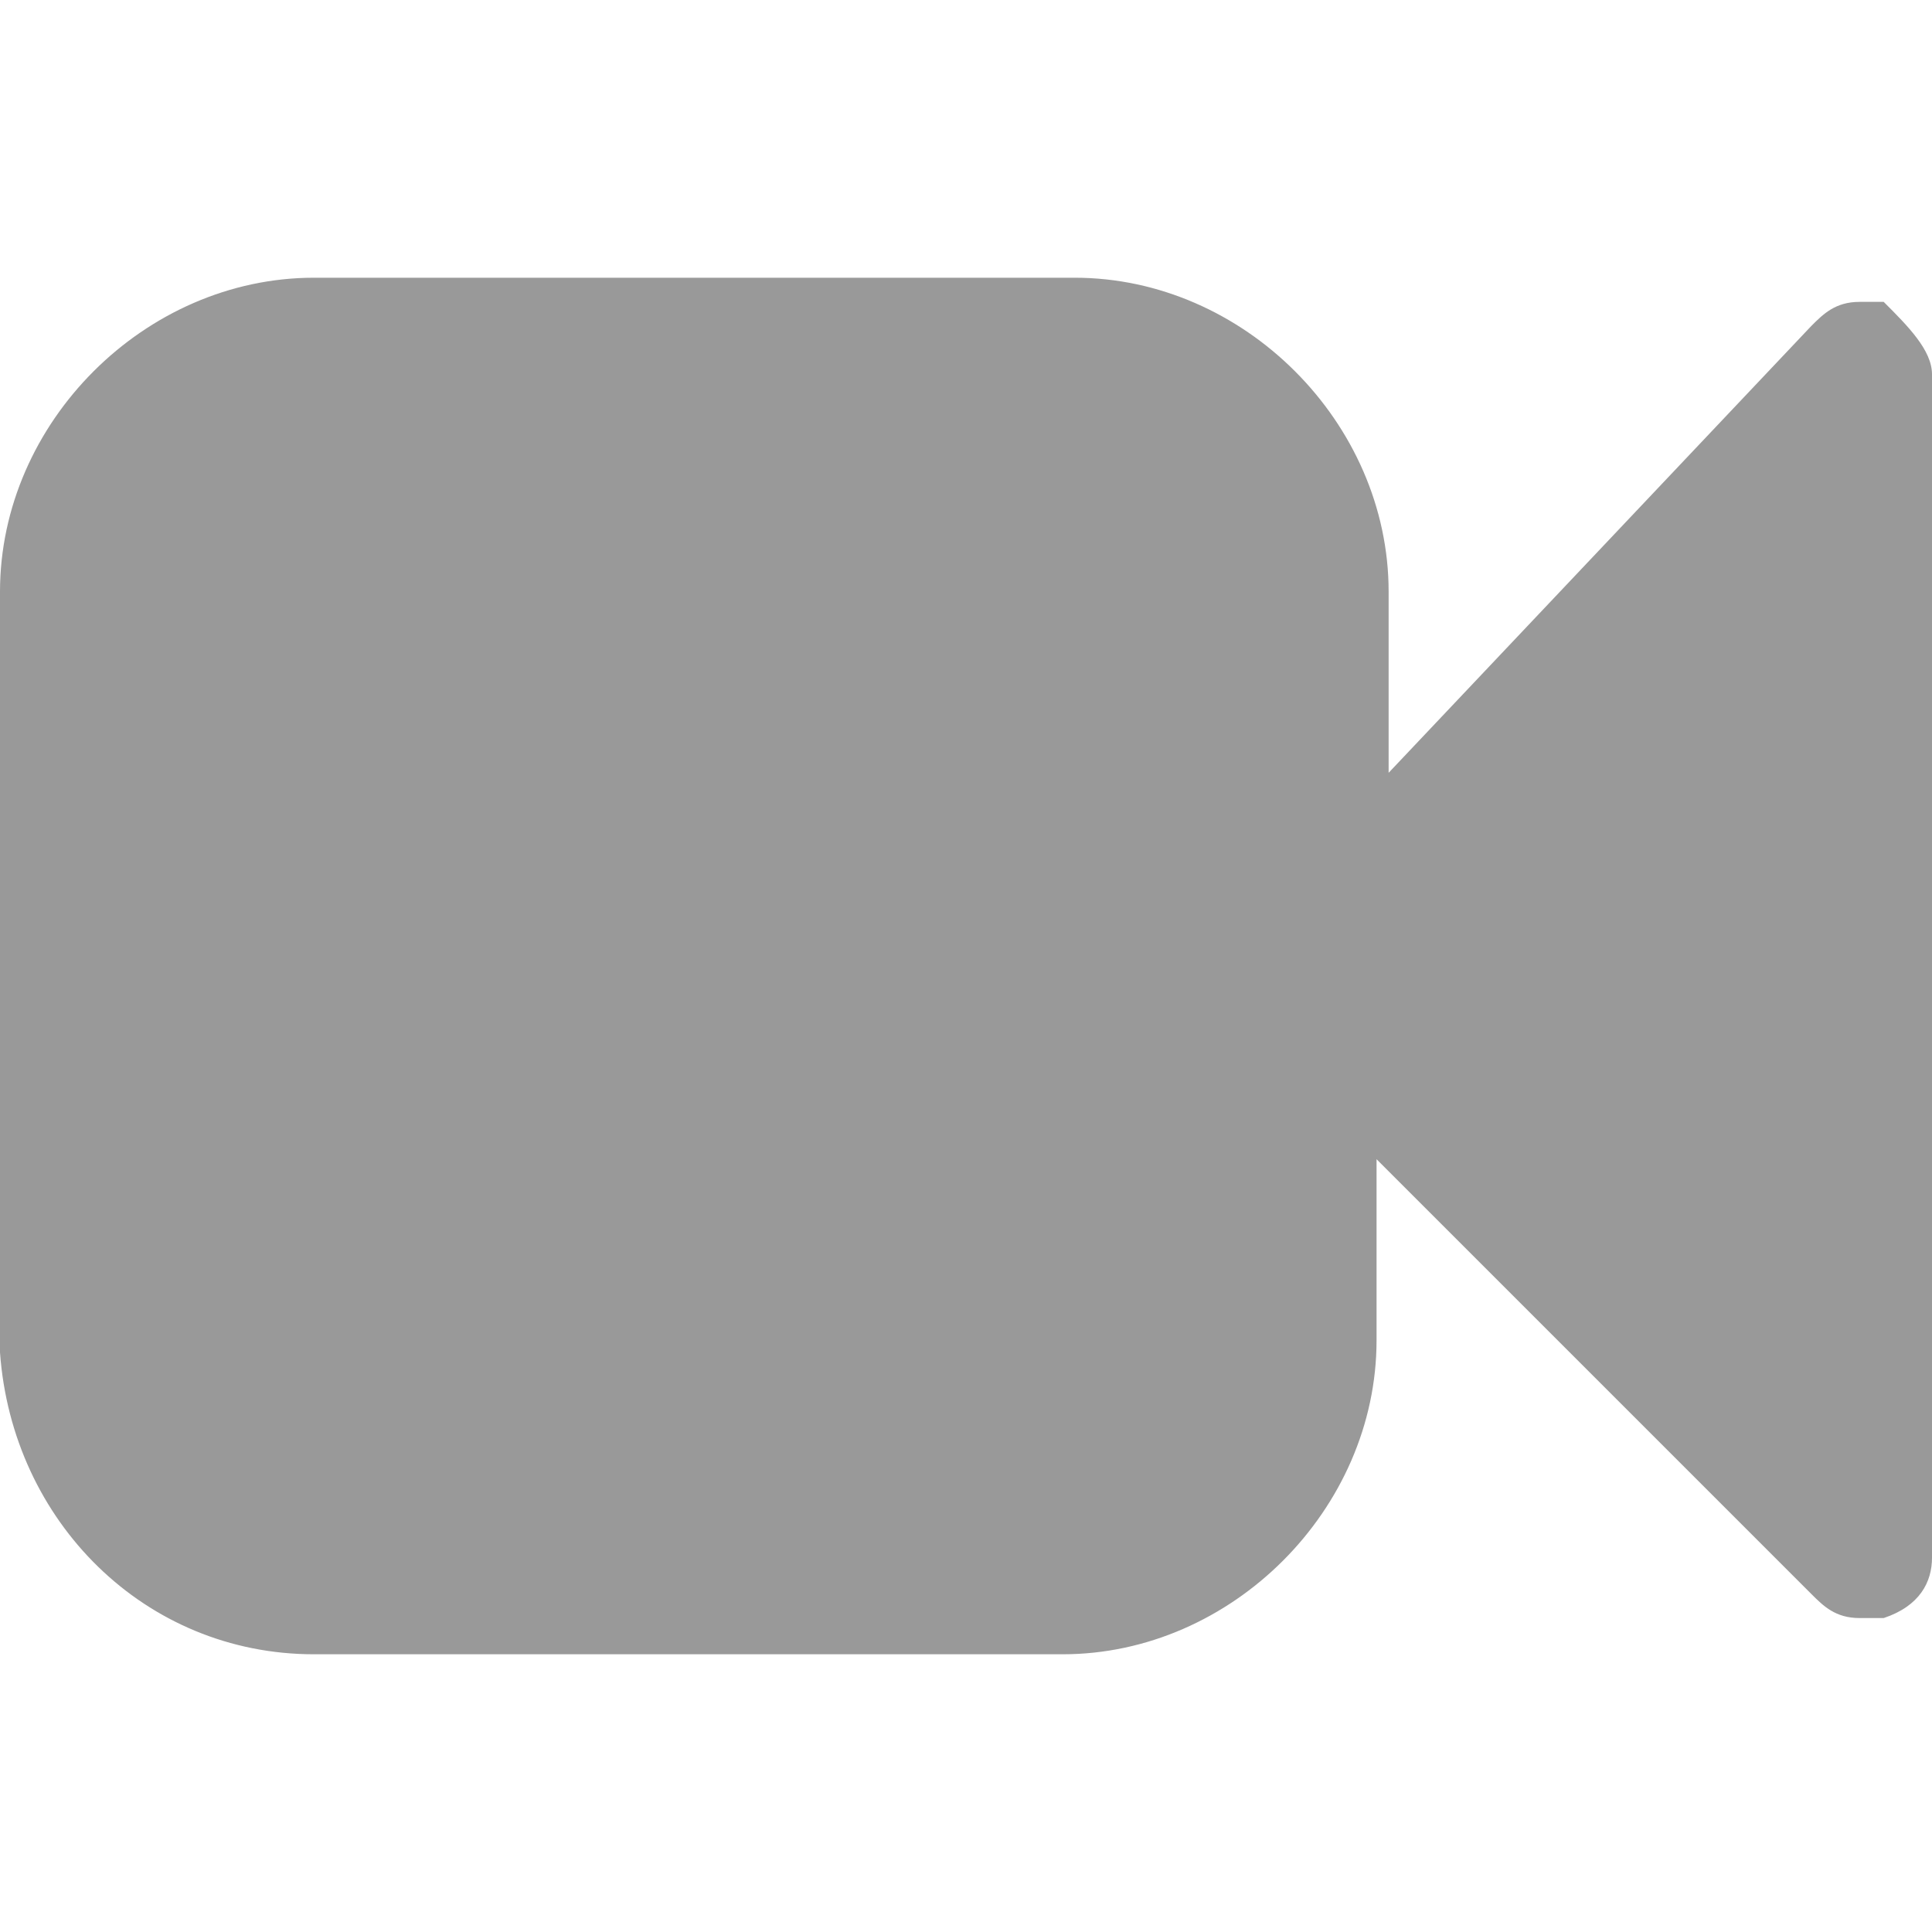 <?xml version="1.0" encoding="utf-8"?>
<!-- Generator: Adobe Illustrator 21.1.0, SVG Export Plug-In . SVG Version: 6.00 Build 0)  -->
<svg version="1.1" id="Layer_1" xmlns="http://www.w3.org/2000/svg" xmlns:xlink="http://www.w3.org/1999/xlink" x="0px" y="0px"
	 viewBox="0 0 16 16" style="enable-background:new 0 0 16 16;" xml:space="preserve">
<style type="text/css">
	.st0{fill:#999999;}
</style>
<title>video</title>
<path class="st0" d="M16,12.9c0,0.2-0.1,0.4-0.4,0.5c-0.1,0-0.1,0-0.2,0c-0.2,0-0.3-0.1-0.4-0.2l-3.6-3.6v1.5c0,1.4-1.2,2.6-2.6,2.6
	H2.6c-1.4,0-2.5-1.1-2.6-2.5V4.9c0-1.4,1.2-2.6,2.6-2.6l0,0h6.3c1.4,0,2.6,1.2,2.6,2.6v1.5L15,2.7c0.1-0.1,0.2-0.2,0.4-0.2
	c0.1,0,0.1,0,0.2,0C15.8,2.7,16,2.9,16,3.1V12.9z"/>
</svg>

